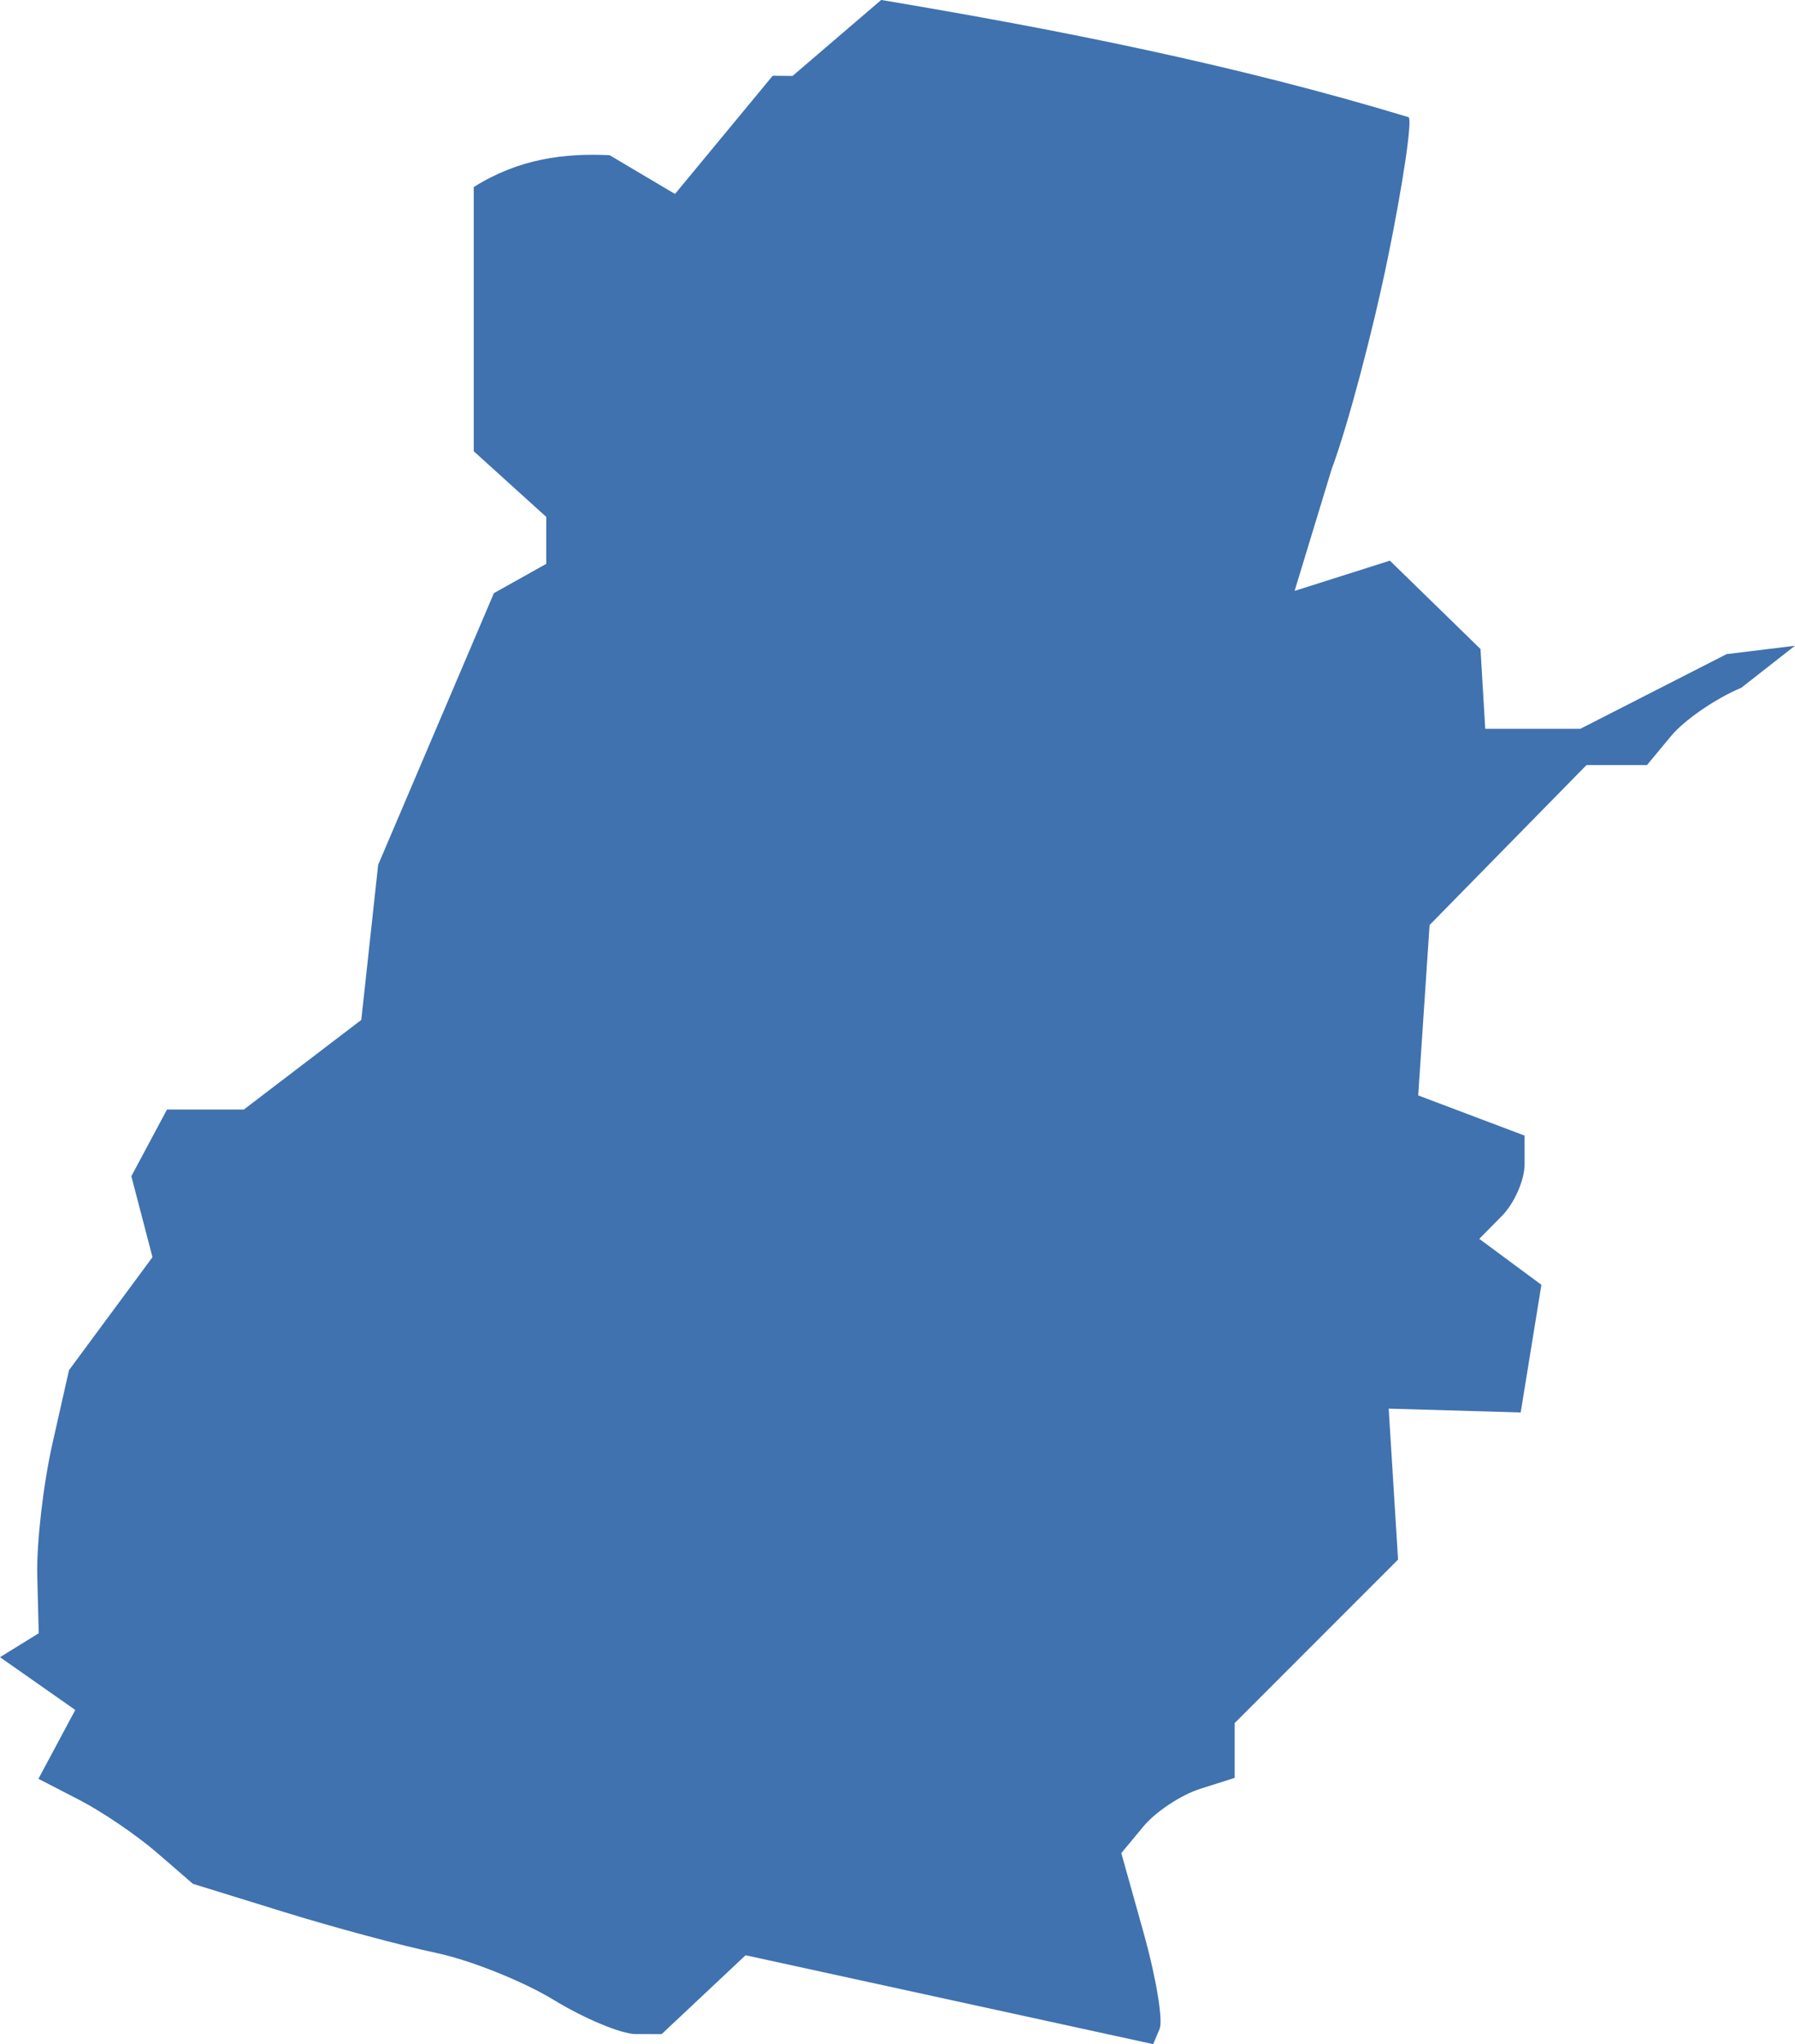 <?xml version="1.0" encoding="UTF-8" standalone="no"?>
<svg
   xmlns:dc="http://purl.org/dc/elements/1.1/"
   xmlns:cc="http://creativecommons.org/ns#"
   xmlns:rdf="http://www.w3.org/1999/02/22-rdf-syntax-ns#"
   xmlns:svg="http://www.w3.org/2000/svg"
   xmlns="http://www.w3.org/2000/svg"
   xmlns:sodipodi="http://sodipodi.sourceforge.net/DTD/sodipodi-0.dtd"
   xmlns:inkscape="http://www.inkscape.org/namespaces/inkscape"
   version="1.0"
   width="56.185"
   height="63.944"
   id="svg2"
   sodipodi:docname="WA_8.svg"
   inkscape:version="0.92.2 5c3e80d, 2017-08-06">
  <defs
     id="defs62" />
  <sodipodi:namedview
     pagecolor="#ffffff"
     bordercolor="#666666"
     borderopacity="1"
     objecttolerance="10"
     gridtolerance="10"
     guidetolerance="10"
     inkscape:pageopacity="0"
     inkscape:pageshadow="2"
     inkscape:window-width="640"
     inkscape:window-height="480"
     id="namedview60"
     showgrid="false"
     inkscape:zoom="0.12542268"
     inkscape:cx="1081.8349"
     inkscape:cy="-624.82988"
     inkscape:window-x="0"
     inkscape:window-y="0"
     inkscape:window-maximized="0"
     inkscape:current-layer="svg2" />
  <path
     d="m 36.299,63.46 -0.203,0.483 -12.759,-2.781 -2.627,2.468 -0.814,-0.002 c -0.448,-10e-4 -1.601,-0.482 -2.563,-1.068 -0.962,-0.586 -2.621,-1.249 -3.686,-1.472 -1.066,-0.223 -3.214,-0.8 -4.773,-1.283 L 6.038,58.928 4.904,57.947 C 4.28,57.408 3.192,56.669 2.486,56.305 L 1.203,55.643 2.356,53.489 0,51.839 l 1.212,-0.749 -0.046,-1.811 c -0.025,-0.996 0.188,-2.848 0.474,-4.115 l 0.52,-2.304 2.613,-3.534 -0.662,-2.533 1.116,-2.085 h 2.405 l 3.677,-2.804 0.528,-4.852 3.623,-8.498 1.638,-0.916 v -1.469 l -2.269,-2.053 V 5.851 C 16.246,4.961 17.664,4.788 19.082,4.855 l 2.046,1.212 3.058,-3.697 0.621,0.005 2.775,-2.376 c 5.55,0.928 11.122,2.034 16.511,3.668 0.114,0.114 -0.182,2.104 -0.657,4.423 -0.476,2.318 -1.264,5.28 -1.753,6.582 l -1.161,3.812 2.983,-0.946 2.836,2.765 0.148,2.494 h 2.978 l 4.577,-2.335 2.139,-0.262 -1.68,1.315 c -0.793,0.329 -1.781,1.007 -2.196,1.507 l -0.755,0.91 h -1.893 l -4.912,5.004 -0.356,5.33 3.33,1.257 v 0.896 c 0,0.493 -0.319,1.22 -0.709,1.615 l -0.709,0.719 1.944,1.437 -0.648,3.993 -4.132,-0.119 0.293,4.722 -5.114,5.114 v 1.714 l -1.083,0.344 c -0.596,0.189 -1.394,0.718 -1.774,1.176 l -0.691,0.833 0.701,2.505 c 0.386,1.378 0.61,2.723 0.498,2.988 z"
     style="fill:#3F72AF;fill-opacity:1"
     id="WA_8"
     inkscape:connector-curvature="0" />
</svg>
